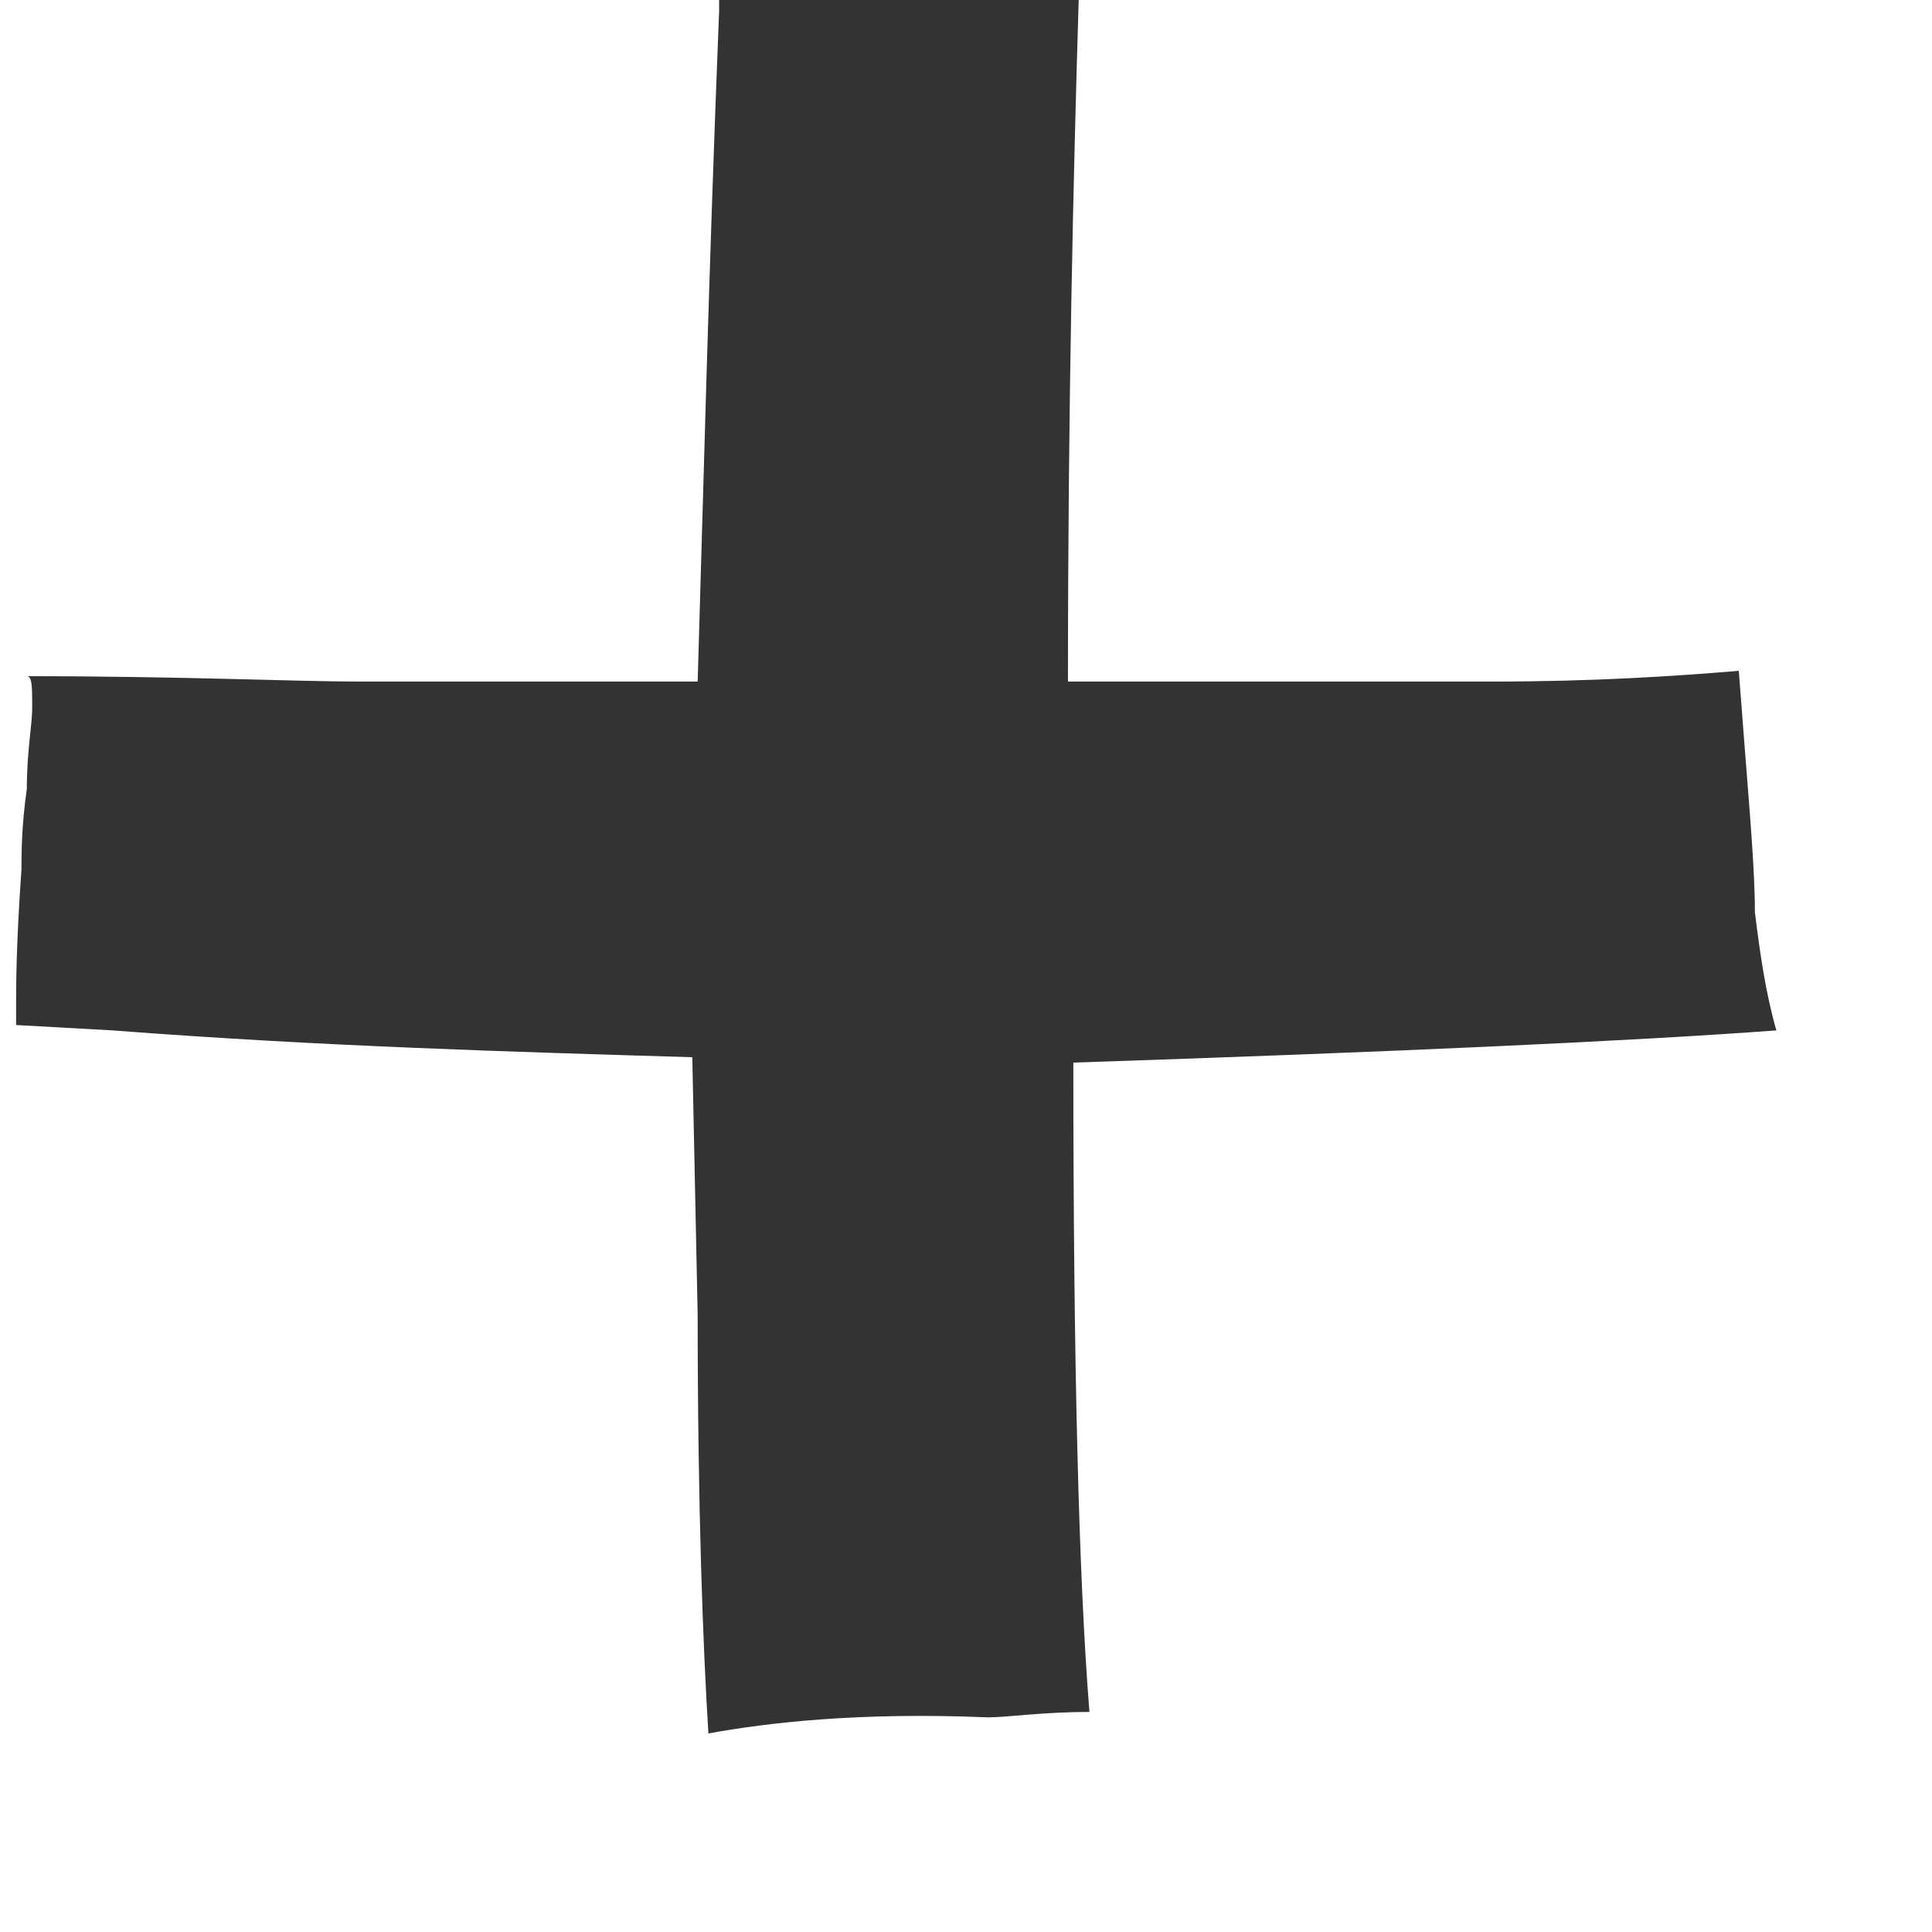 <?xml version='1.0' encoding='UTF-8'?>
<svg xmlns="http://www.w3.org/2000/svg" xmlns:xlink="http://www.w3.org/1999/xlink" width="36" height="36"><g id="SC1_plus1">
		<g>
			<path fill="#333333" d="M13.2,32.3c-0.1-1.6-0.2-4.2-0.2-7.8l-0.1-4.8c-3.3-0.1-6.9-0.2-10.8-0.5l-1.8-0.1c0.0,0.0,0.0-0.1,0.0-0.4c0.0-0.3,0.0-1.1,0.1-2.5c0.0-0.3,0.0-0.8,0.1-1.5c0.0-0.7,0.1-1.2,0.1-1.5c0.0-0.4,0.0-0.6-0.1-0.6c2.9,0.0,5.0,0.1,6.2,0.1l6.3,0.0c0.1-3.3,0.2-7.5,0.4-12.5l0.0-0.6l1.2,0.1c1.1,0.1,1.7,0.2,1.9,0.2c1.1,0.1,2.0,0.1,2.6,0.1c0.1,0.0,0.3,0.0,0.5,0.0c0.3,0.0,0.4,0.0,0.5,0.0c-0.1,3.3-0.2,7.5-0.2,12.7c3.4,0.0,6.0,0.0,7.9,0.0c1.9,0.0,3.4-0.1,4.6-0.2l0.1,1.3c0.1,1.3,0.2,2.4,0.2,3.2c0.1,0.8,0.2,1.5,0.4,2.2c-2.7,0.2-7.1,0.4-13.1,0.6c0.0,5.6,0.1,9.6,0.3,12.1c-0.9,0.0-1.5,0.1-1.9,0.1C16.0,31.9,14.3,32.1,13.2,32.3z"/>
		</g>
	</g>
</svg>
